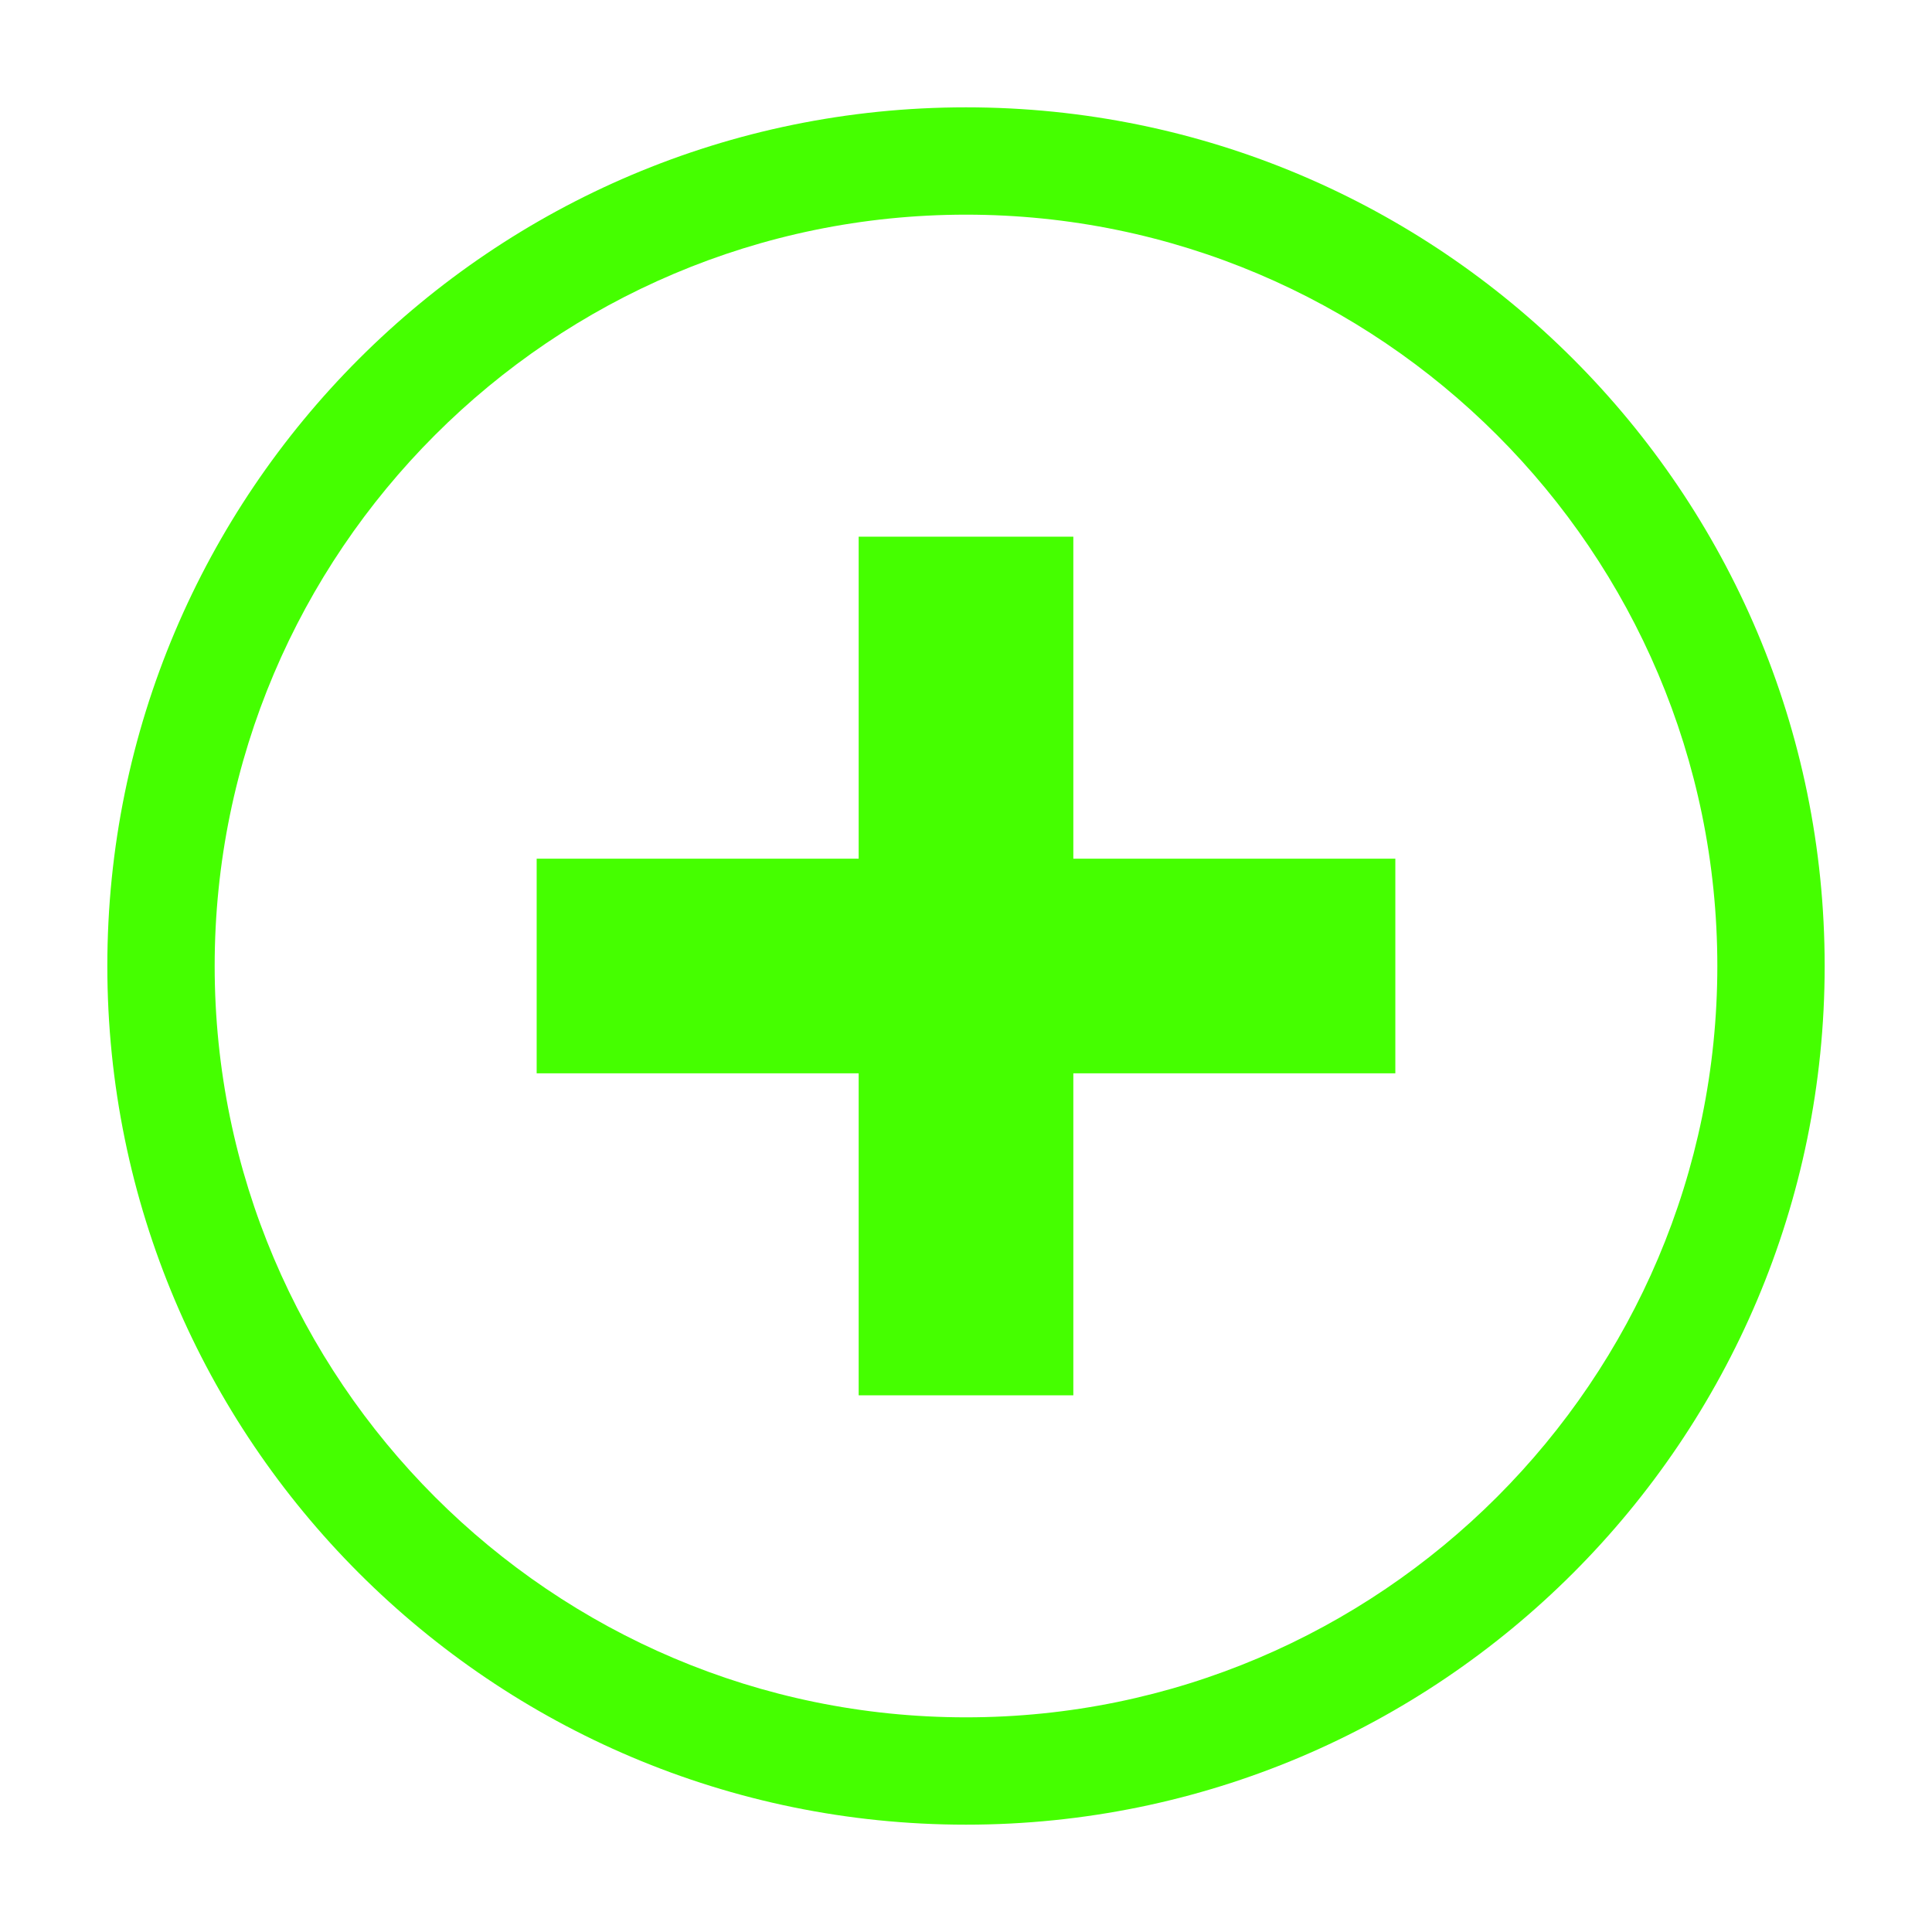 <?xml version="1.0" encoding="UTF-8"?>
<svg width="18px" height="18px" viewBox="0 0 18 18" version="1.1" xmlns="http://www.w3.org/2000/svg" xmlns:xlink="http://www.w3.org/1999/xlink">
    <title>Icons/18/content-add-outline</title>
    <g id="Icons/18/content-add-outline" stroke="none" stroke-width="1" fill="none" fill-rule="evenodd">
        <path d="M10,5 L8,5 L8,8 L5,8 L5,10 L8,10 L8,13 L10,13 L10,10 L13,10 L13,8 L10,8 L10,5 Z M9,1 C4.584,1 1,4.584 1,9 C1,13.416 4.584,17 9,17 C13.416,17 17,13.416 17,9 C17,4.584 13.416,1 9,1 Z M9,16 C5.141,16 2,12.859 2,9 C2,5.141 5.141,2 9,2 C12.859,2 16,5.141 16,9 C16,12.859 12.859,16 9,16 Z" id="icon" fill="#45FF00"></path>
    </g>
</svg>
